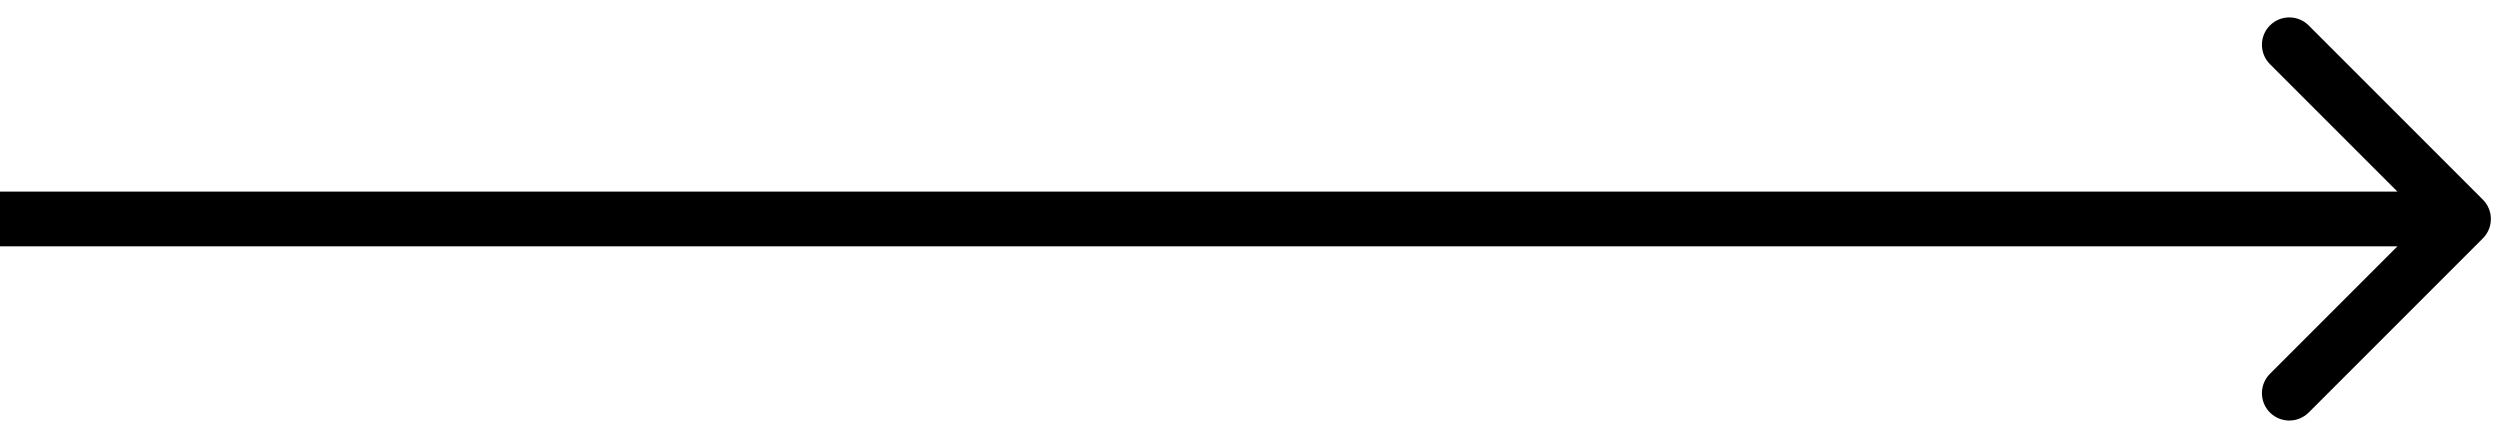 <svg width="137" height="24" viewBox="0 0 137 24" fill="none" xmlns="http://www.w3.org/2000/svg">
<path d="M136.061 13.061C136.646 12.475 136.646 11.525 136.061 10.939L126.515 1.393C125.929 0.808 124.979 0.808 124.393 1.393C123.808 1.979 123.808 2.929 124.393 3.515L132.879 12L124.393 20.485C123.808 21.071 123.808 22.021 124.393 22.607C124.979 23.192 125.929 23.192 126.515 22.607L136.061 13.061ZM0 13.5H135V10.5H0V13.5Z" fill="black"/>
</svg>
